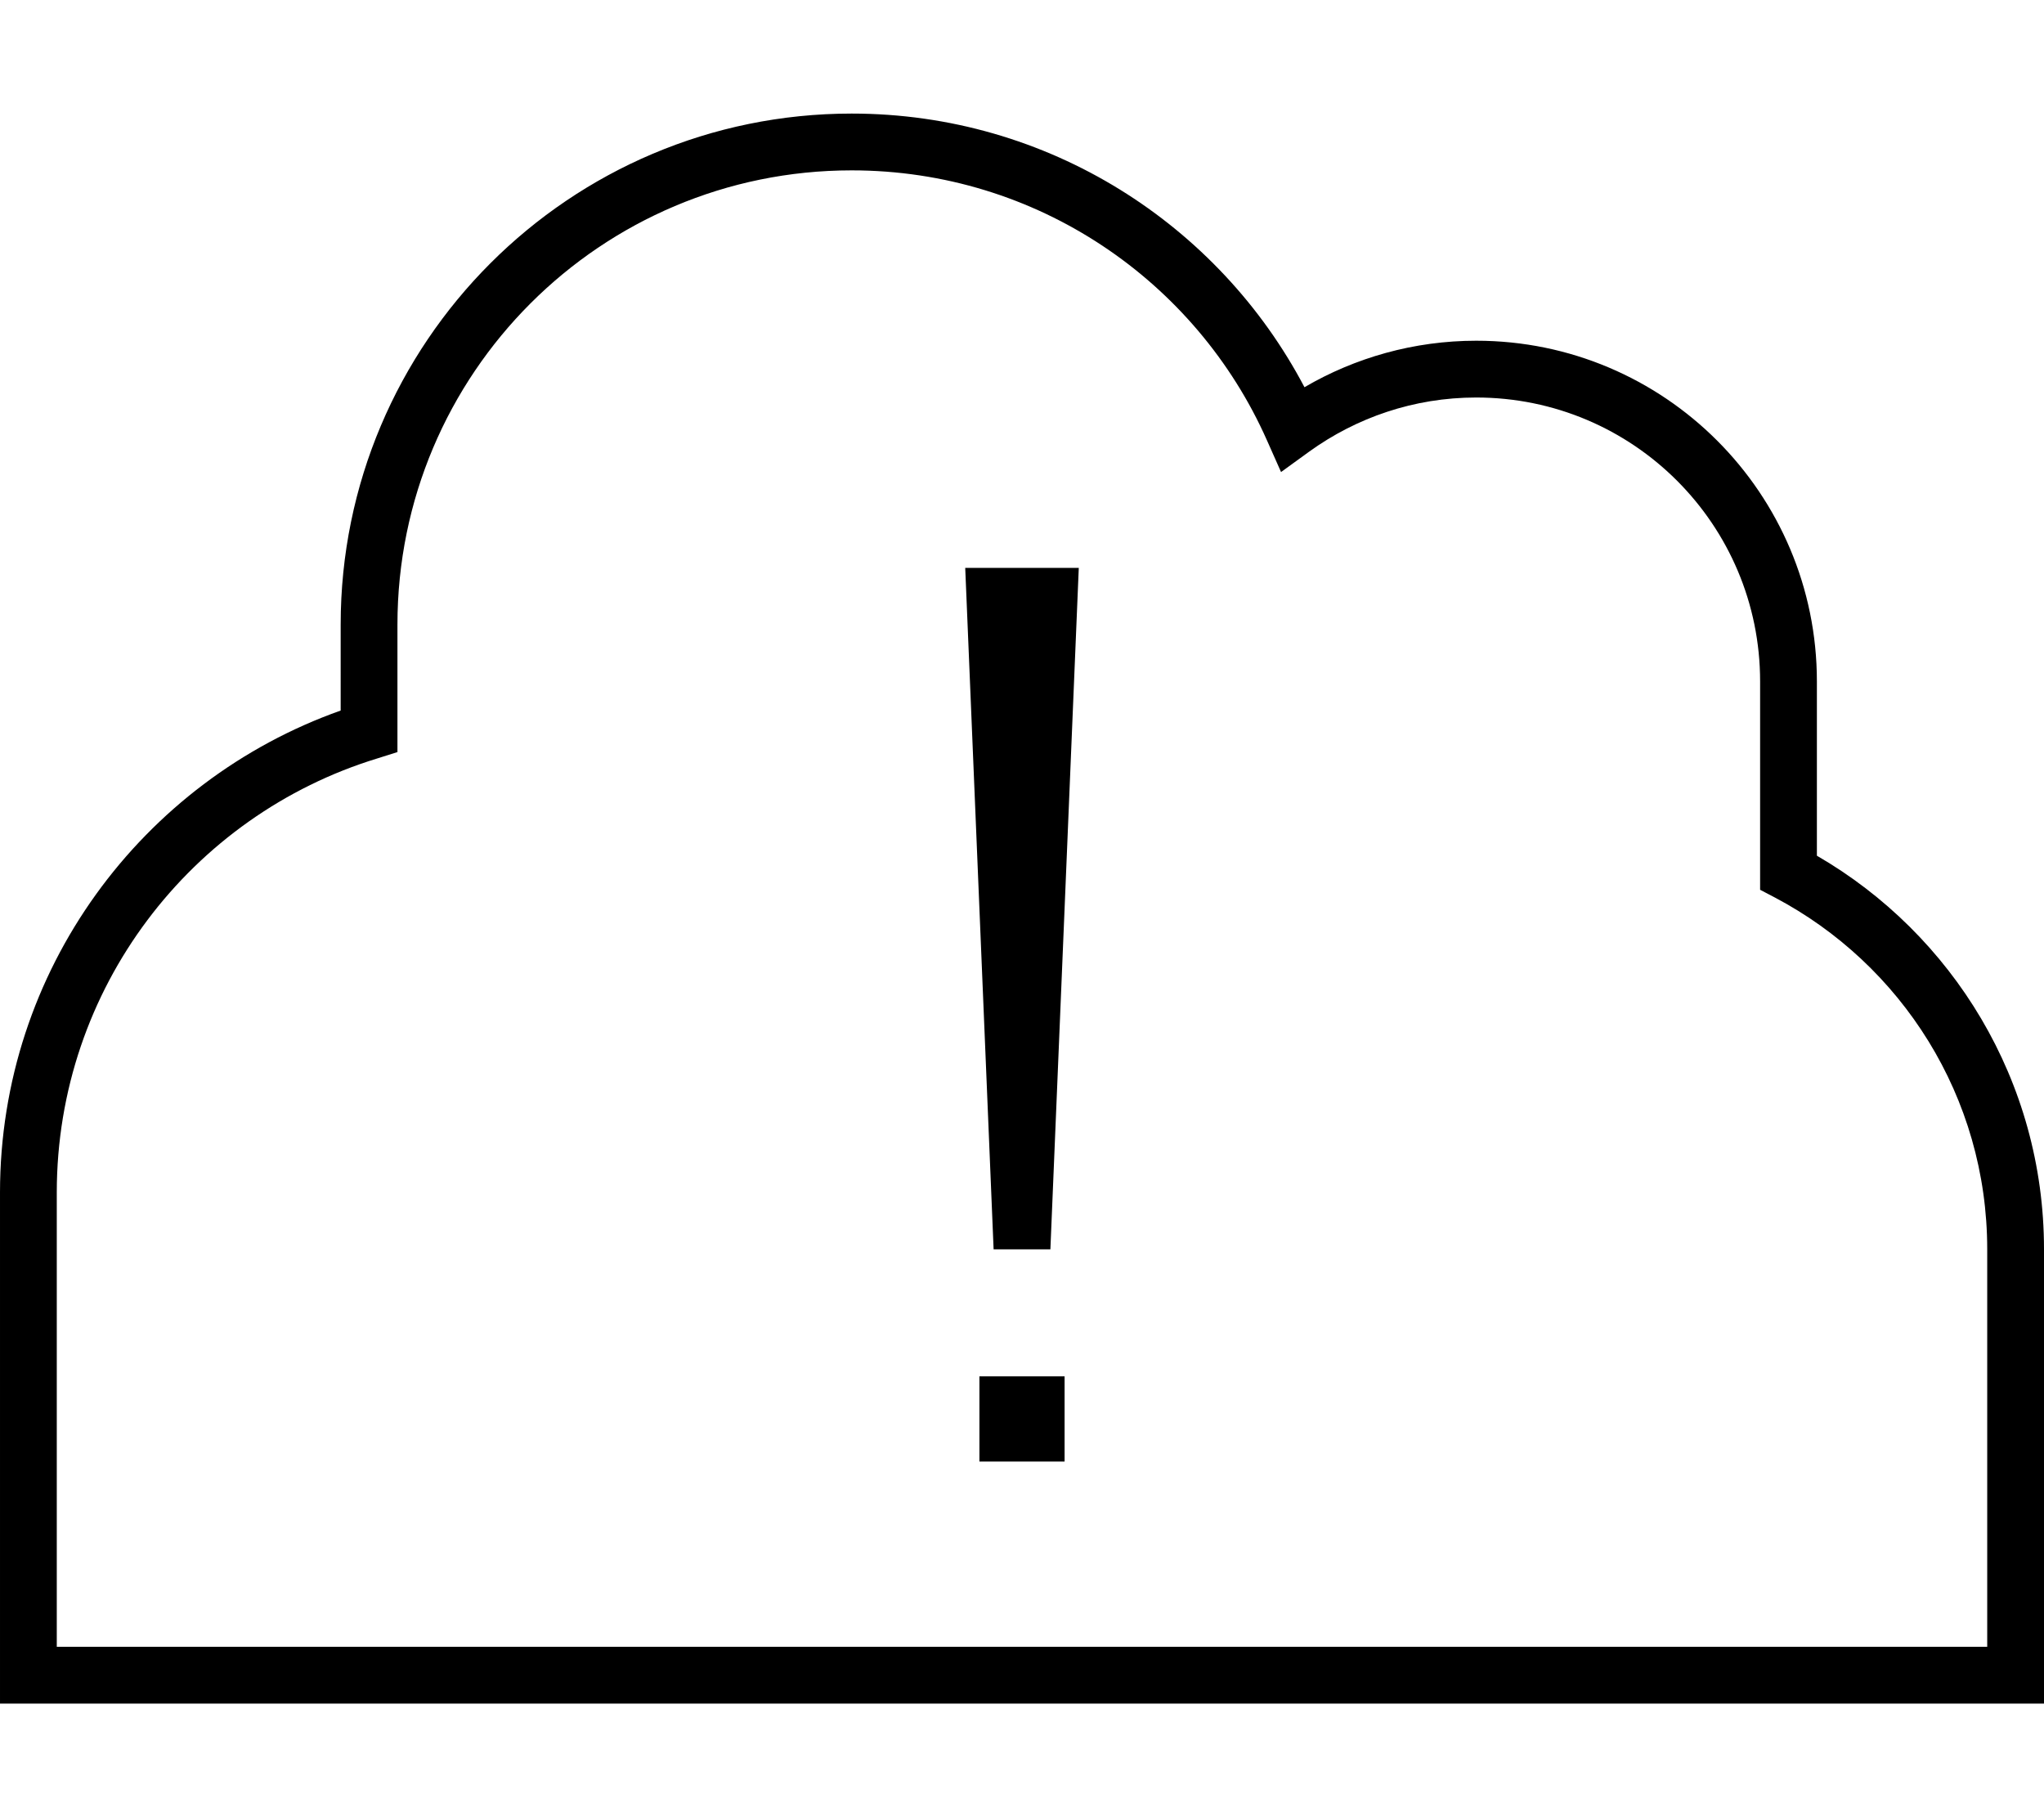 <svg xmlns="http://www.w3.org/2000/svg" viewBox="0 0 576 512"><!--! Font Awesome Pro 7.0.1 by @fontawesome - https://fontawesome.com License - https://fontawesome.com/license (Commercial License) Copyright 2025 Fonticons, Inc. --><path fill="currentColor" d="M240 32c55.4 0 103.5 31.3 127.6 77.1 14.2-8.3 30.8-13.1 48.4-13.1 53 0 96 43 96 96l0 49.1c38.2 22.1 64 63.5 64 110.9l0 128-576 0 0-144c0-62.7 40.1-116 96-135.8L96 176C96 96.5 160.5 32 240 32zm0 16c-70.7 0-128 57.3-128 128l0 35.9-5.7 1.8C54 229.7 16 278.4 16 336l0 128 544 0 0-112c0-43-24.2-80.3-59.8-99.1l-4.2-2.2 0-58.7c0-44.2-35.8-80-80-80-17.6 0-33.8 5.7-47 15.2l-8 5.8-4-9c-19.9-44.8-64.8-76-117-76zm60 363.8l-24 0 0-24 24 0 0 24zM296 352l-16 0-8-192 32 0-8 192z"/></svg>